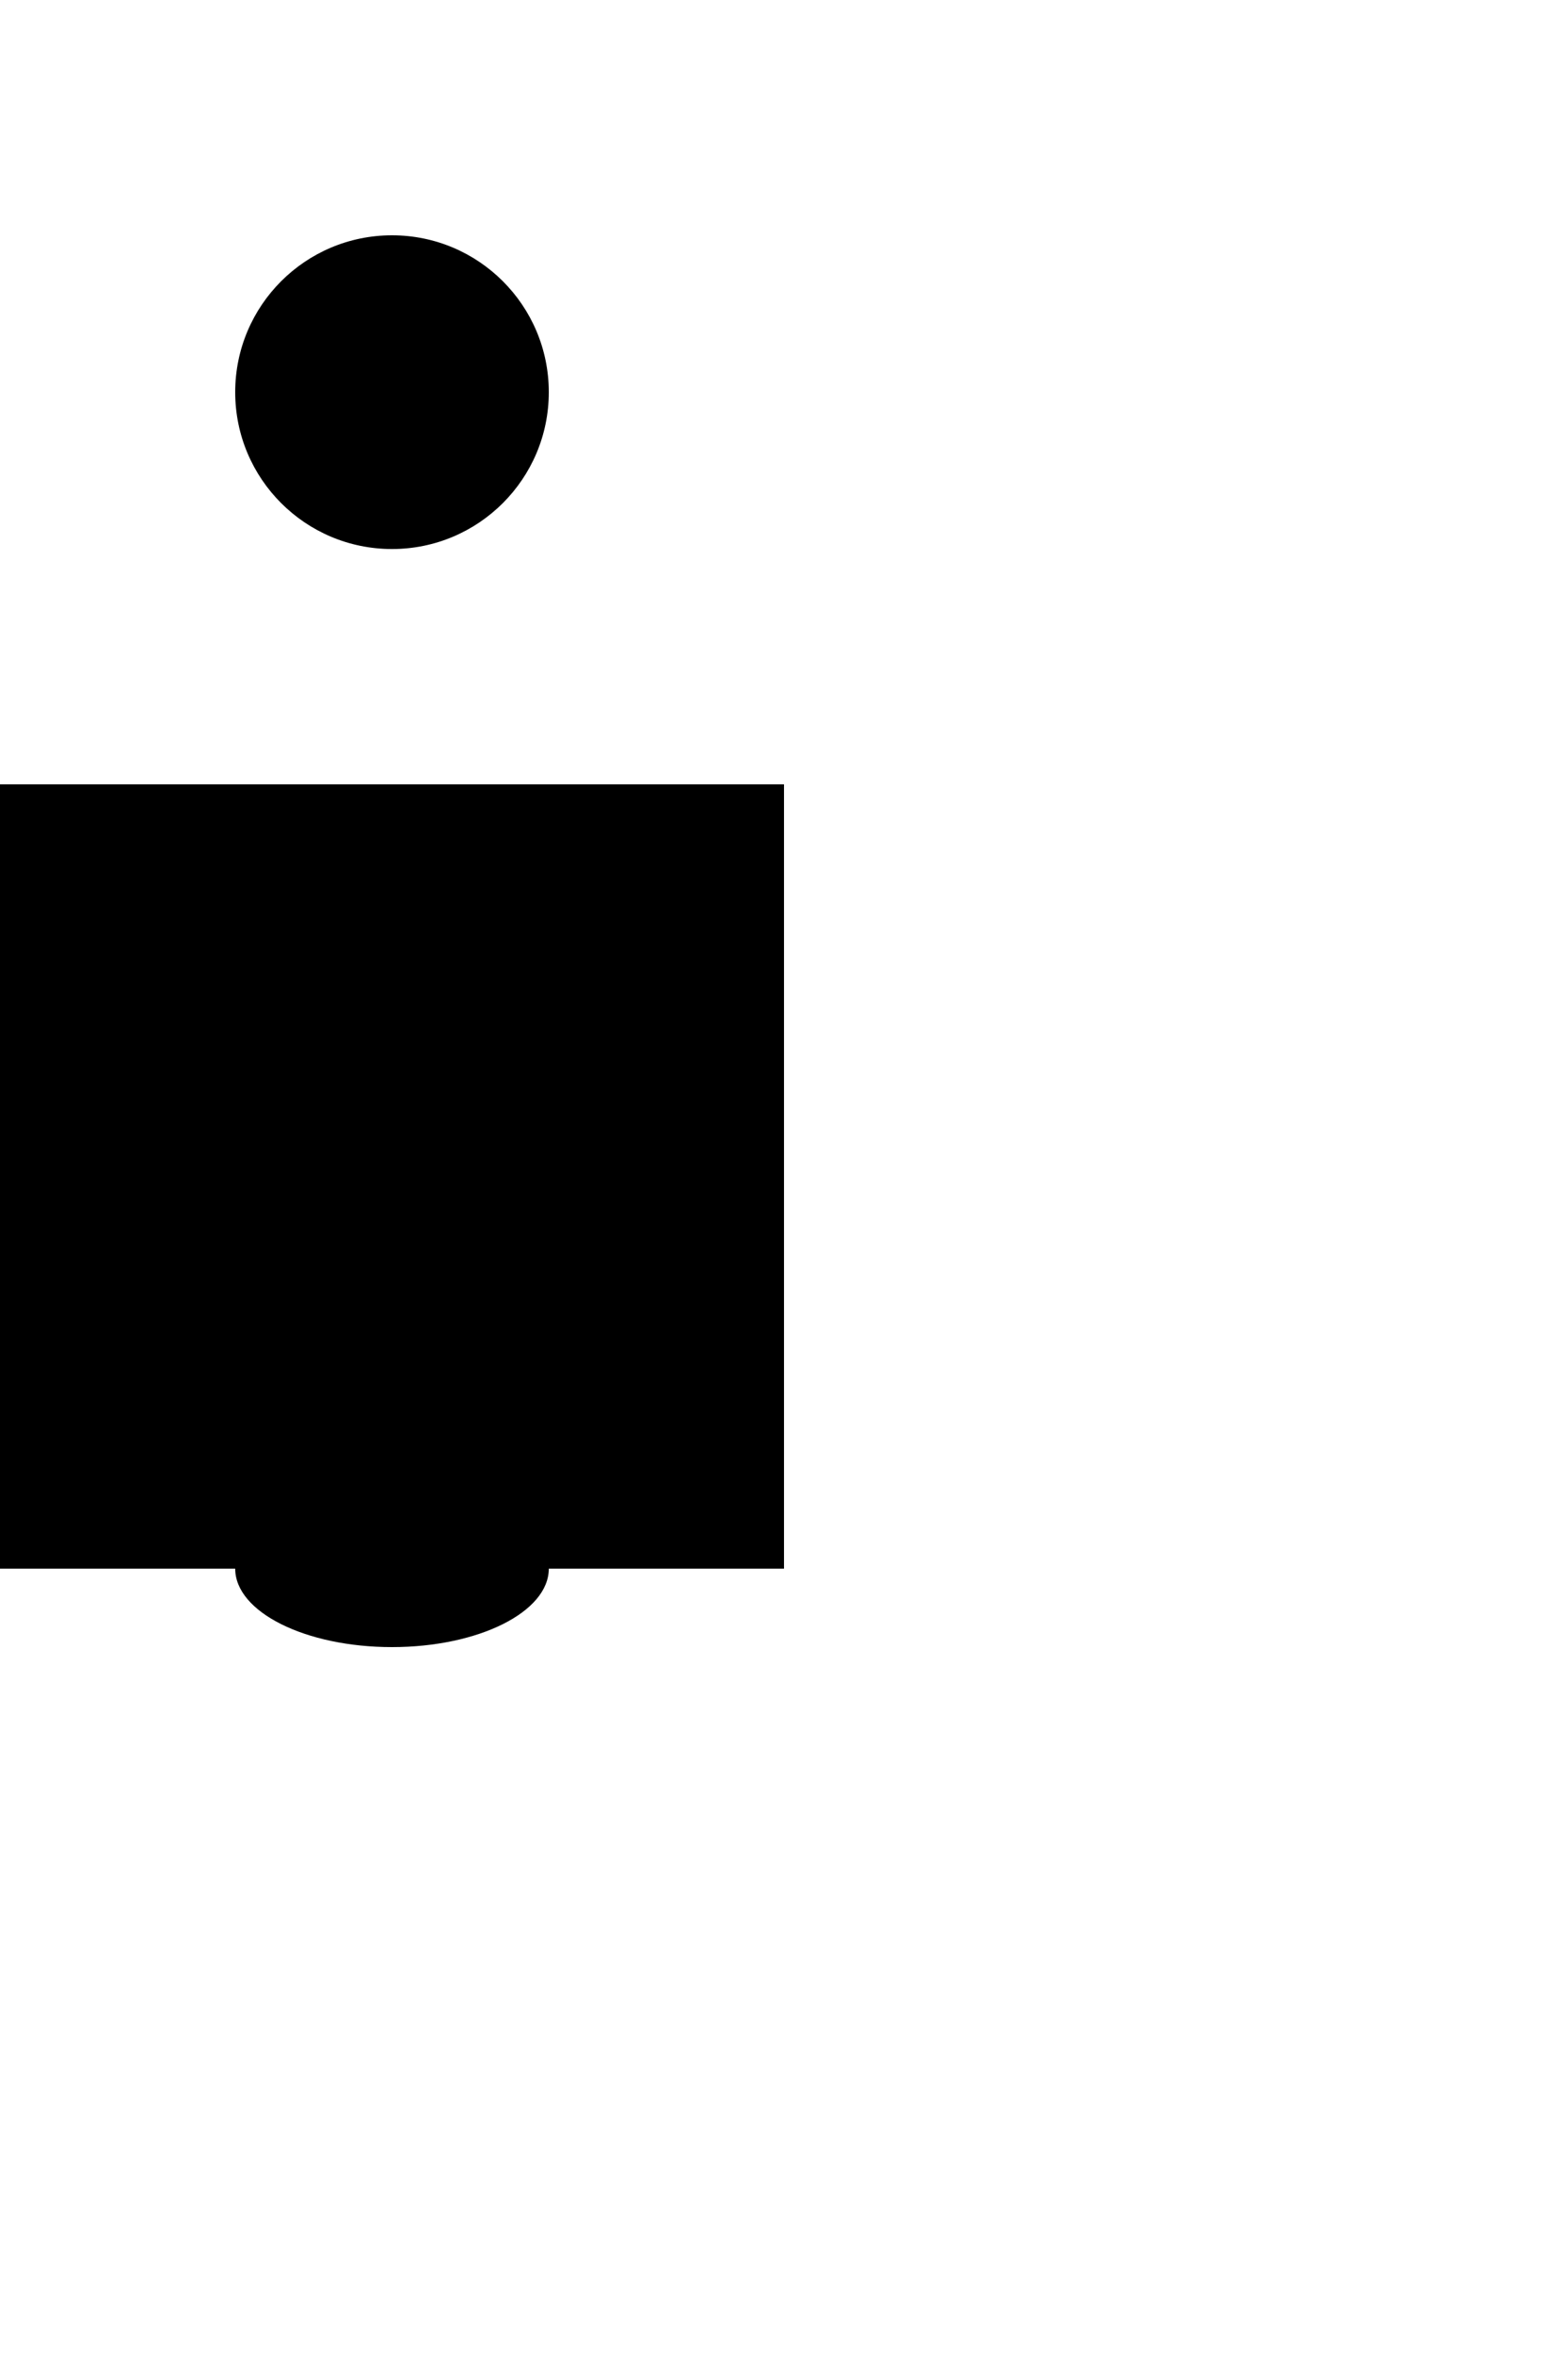 <svg viewBox='0 0 100 150' xmlns:xlink="http://www.w3.org/1999/xlink" xmlns="http://www.w3.org/2000/svg"><circle cx='25' cy='25' r='10' fill='black'><animate values='1;10;1' attributeName='r' repeatCount='indefinite' dur='2s' /></circle> <rect x='0' y='50' width='50' height='50' fill='Black'><animate values='0;50;0' attributeName='width' repeatCount='indefinite' dur='2s' /> <animate values='50;0;50' attributeName='height' repeatCount='indefinite' dur='2s' /></rect> <ellipse cx='25' cy='100' rx='10' ry='5' fill='black'><animate values='10;1;10' attributeName='rx' repeatCount='indefinite' dur='2s' /> <animate values='5;10;5' attributeName='ry' repeatCount='indefinite' dur='2s' /></ellipse></svg>

